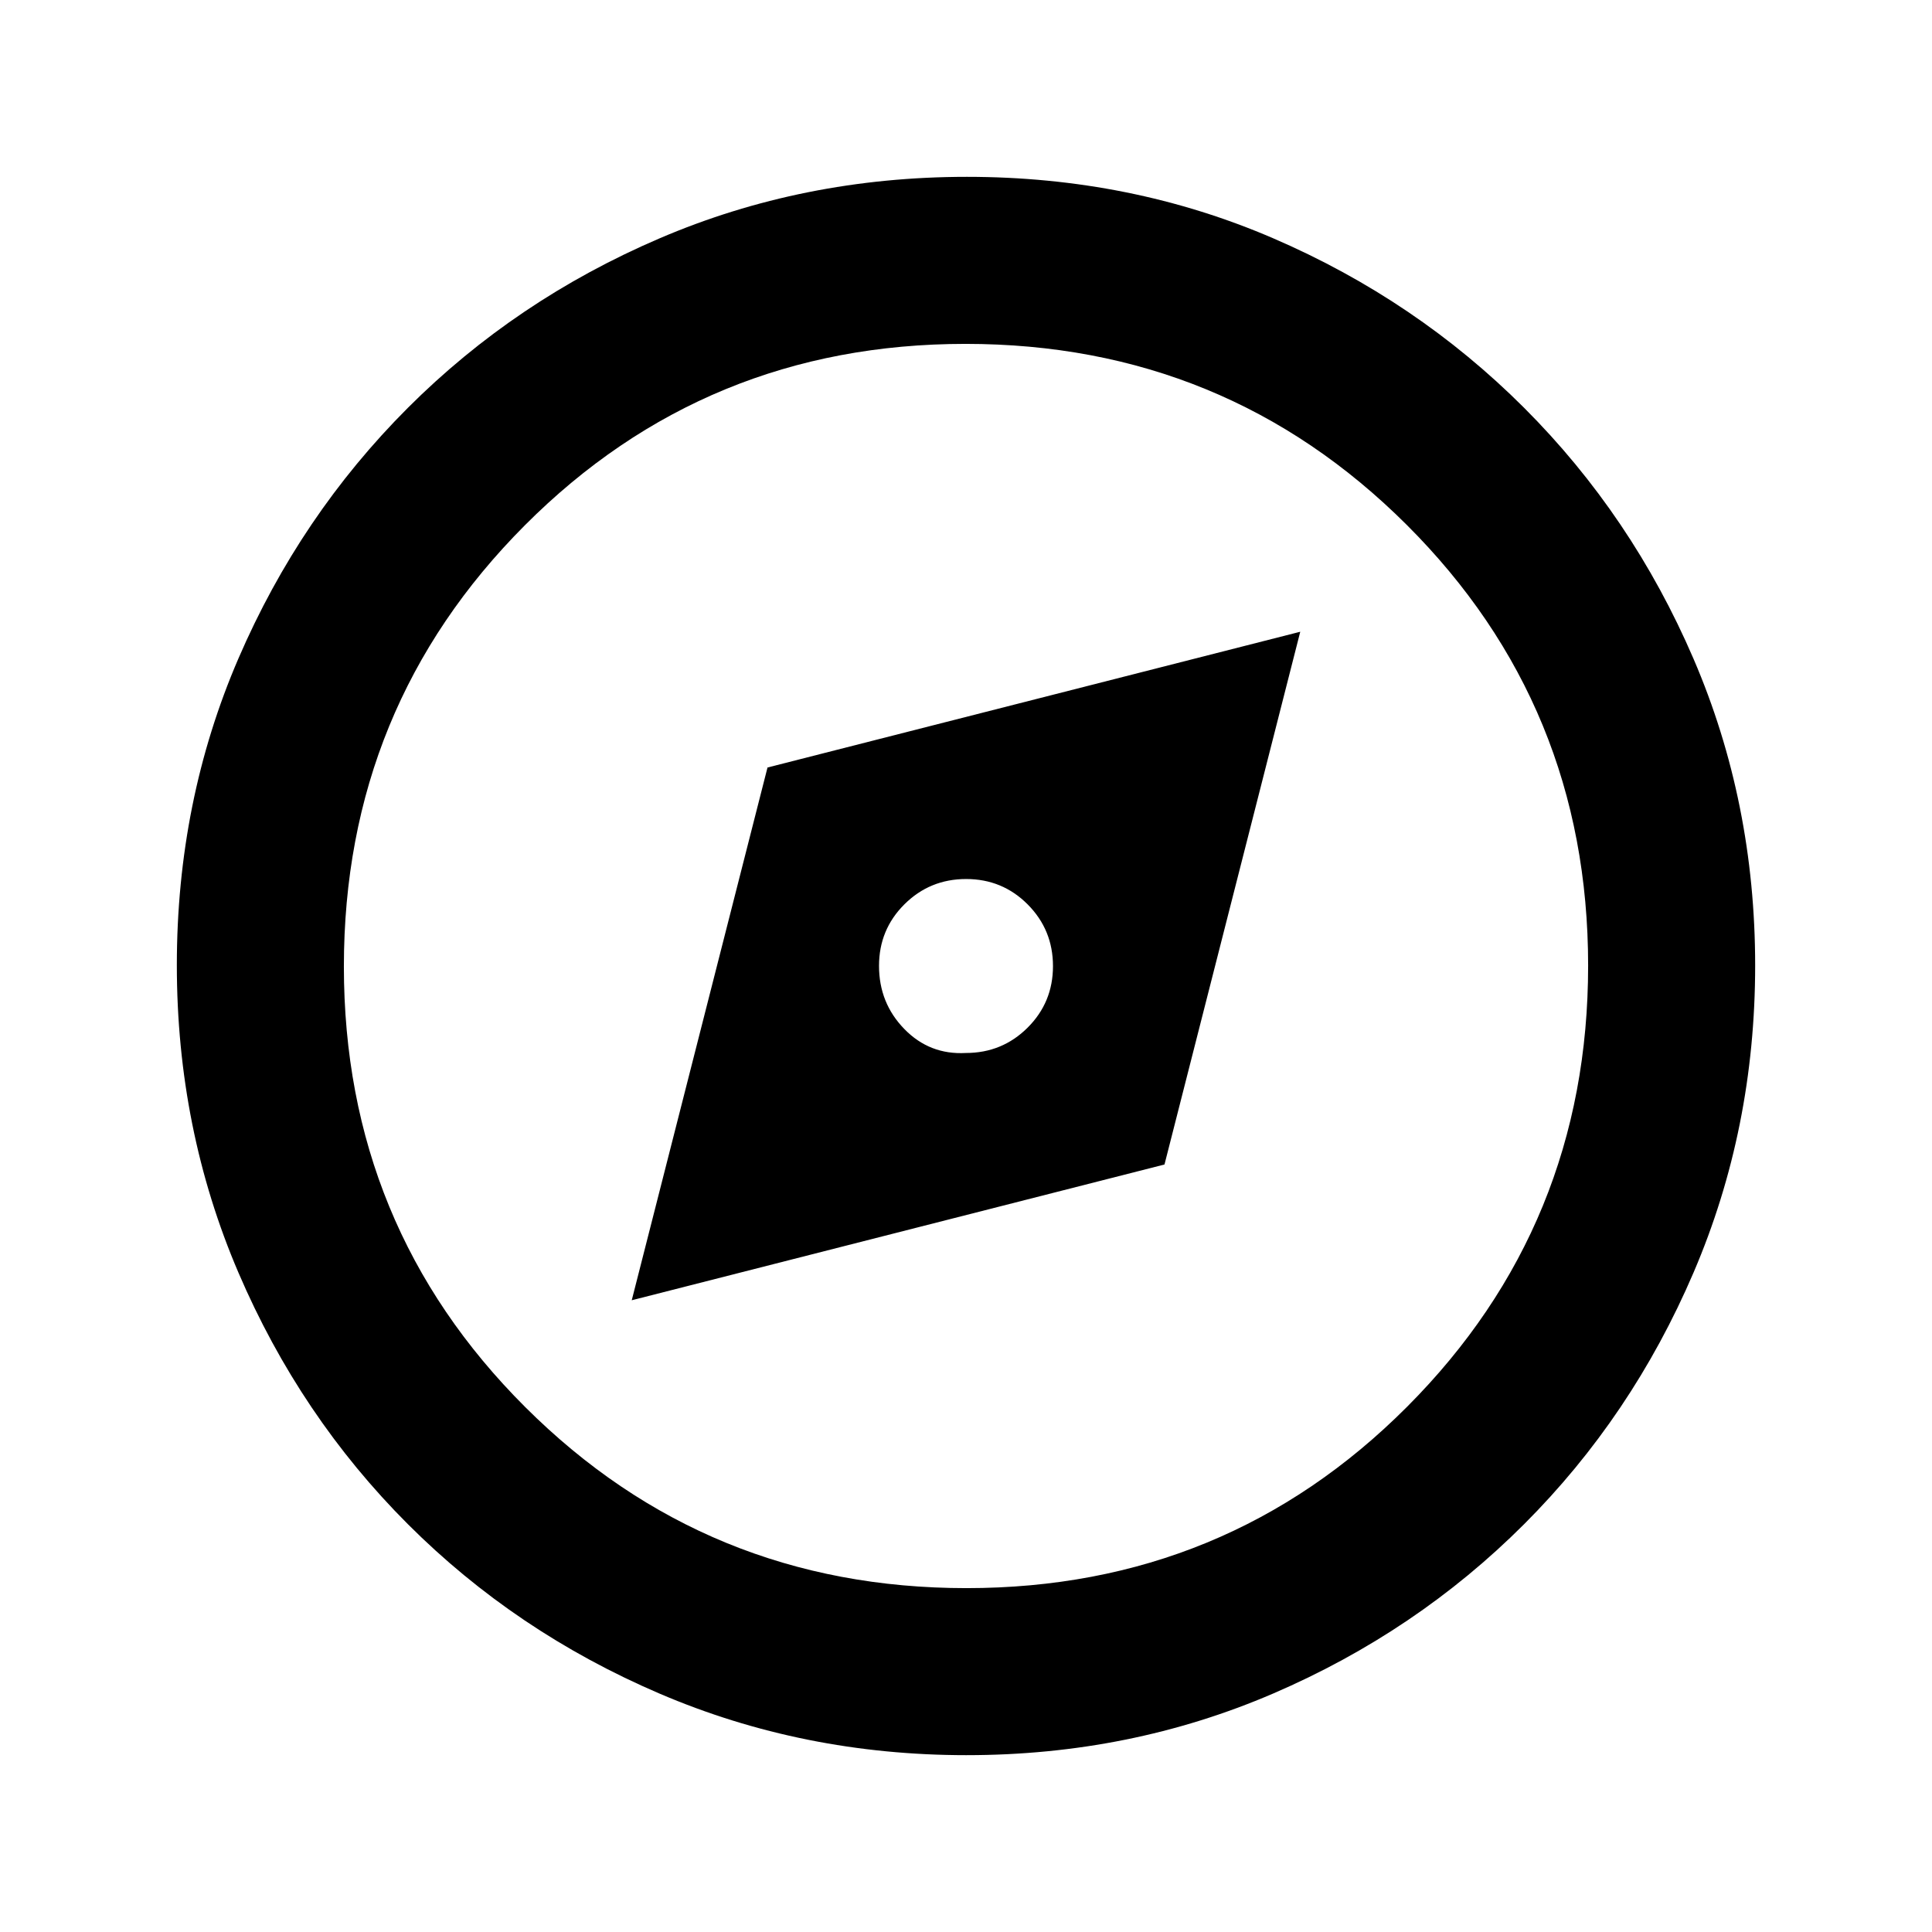 <svg xmlns="http://www.w3.org/2000/svg" height="20" viewBox="0 -960 960 960" width="20"><path d="m313.91-313.91 264.72-67.46 67.46-264.72-264.72 67.46-67.46 264.72Zm166.03-122.87q-18.03 1-30.59-11.92-12.57-12.91-12.57-31.36 0-18.03 12.62-30.59 12.63-12.57 30.66-12.57t30.59 12.62q12.57 12.63 12.57 30.66t-12.62 30.59q-12.63 12.57-30.66 12.57Zm.34 348.91q-81.19 0-152.62-30.62-71.44-30.62-125-84.17-53.55-53.56-84.17-124.95Q87.87-399 87.87-480.46q0-81.45 30.62-152.38 30.62-70.94 84.17-124.5 53.56-53.55 124.95-84.17 71.39-30.62 152.85-30.62 81.45 0 152.38 30.62 70.94 30.62 124.5 84.17 53.55 53.56 84.17 124.72 30.62 71.16 30.62 152.34 0 81.19-30.62 152.62-30.62 71.44-84.17 125-53.56 53.55-124.72 84.17-71.16 30.62-152.34 30.62Zm-.05-83q129.05 0 218.98-90.15 89.92-90.16 89.92-219.21t-90.15-218.98q-90.16-89.92-219.21-89.92t-218.98 90.15q-89.92 90.16-89.92 219.21t90.15 218.98q90.16 89.92 219.21 89.92ZM480-480Z"/></svg>